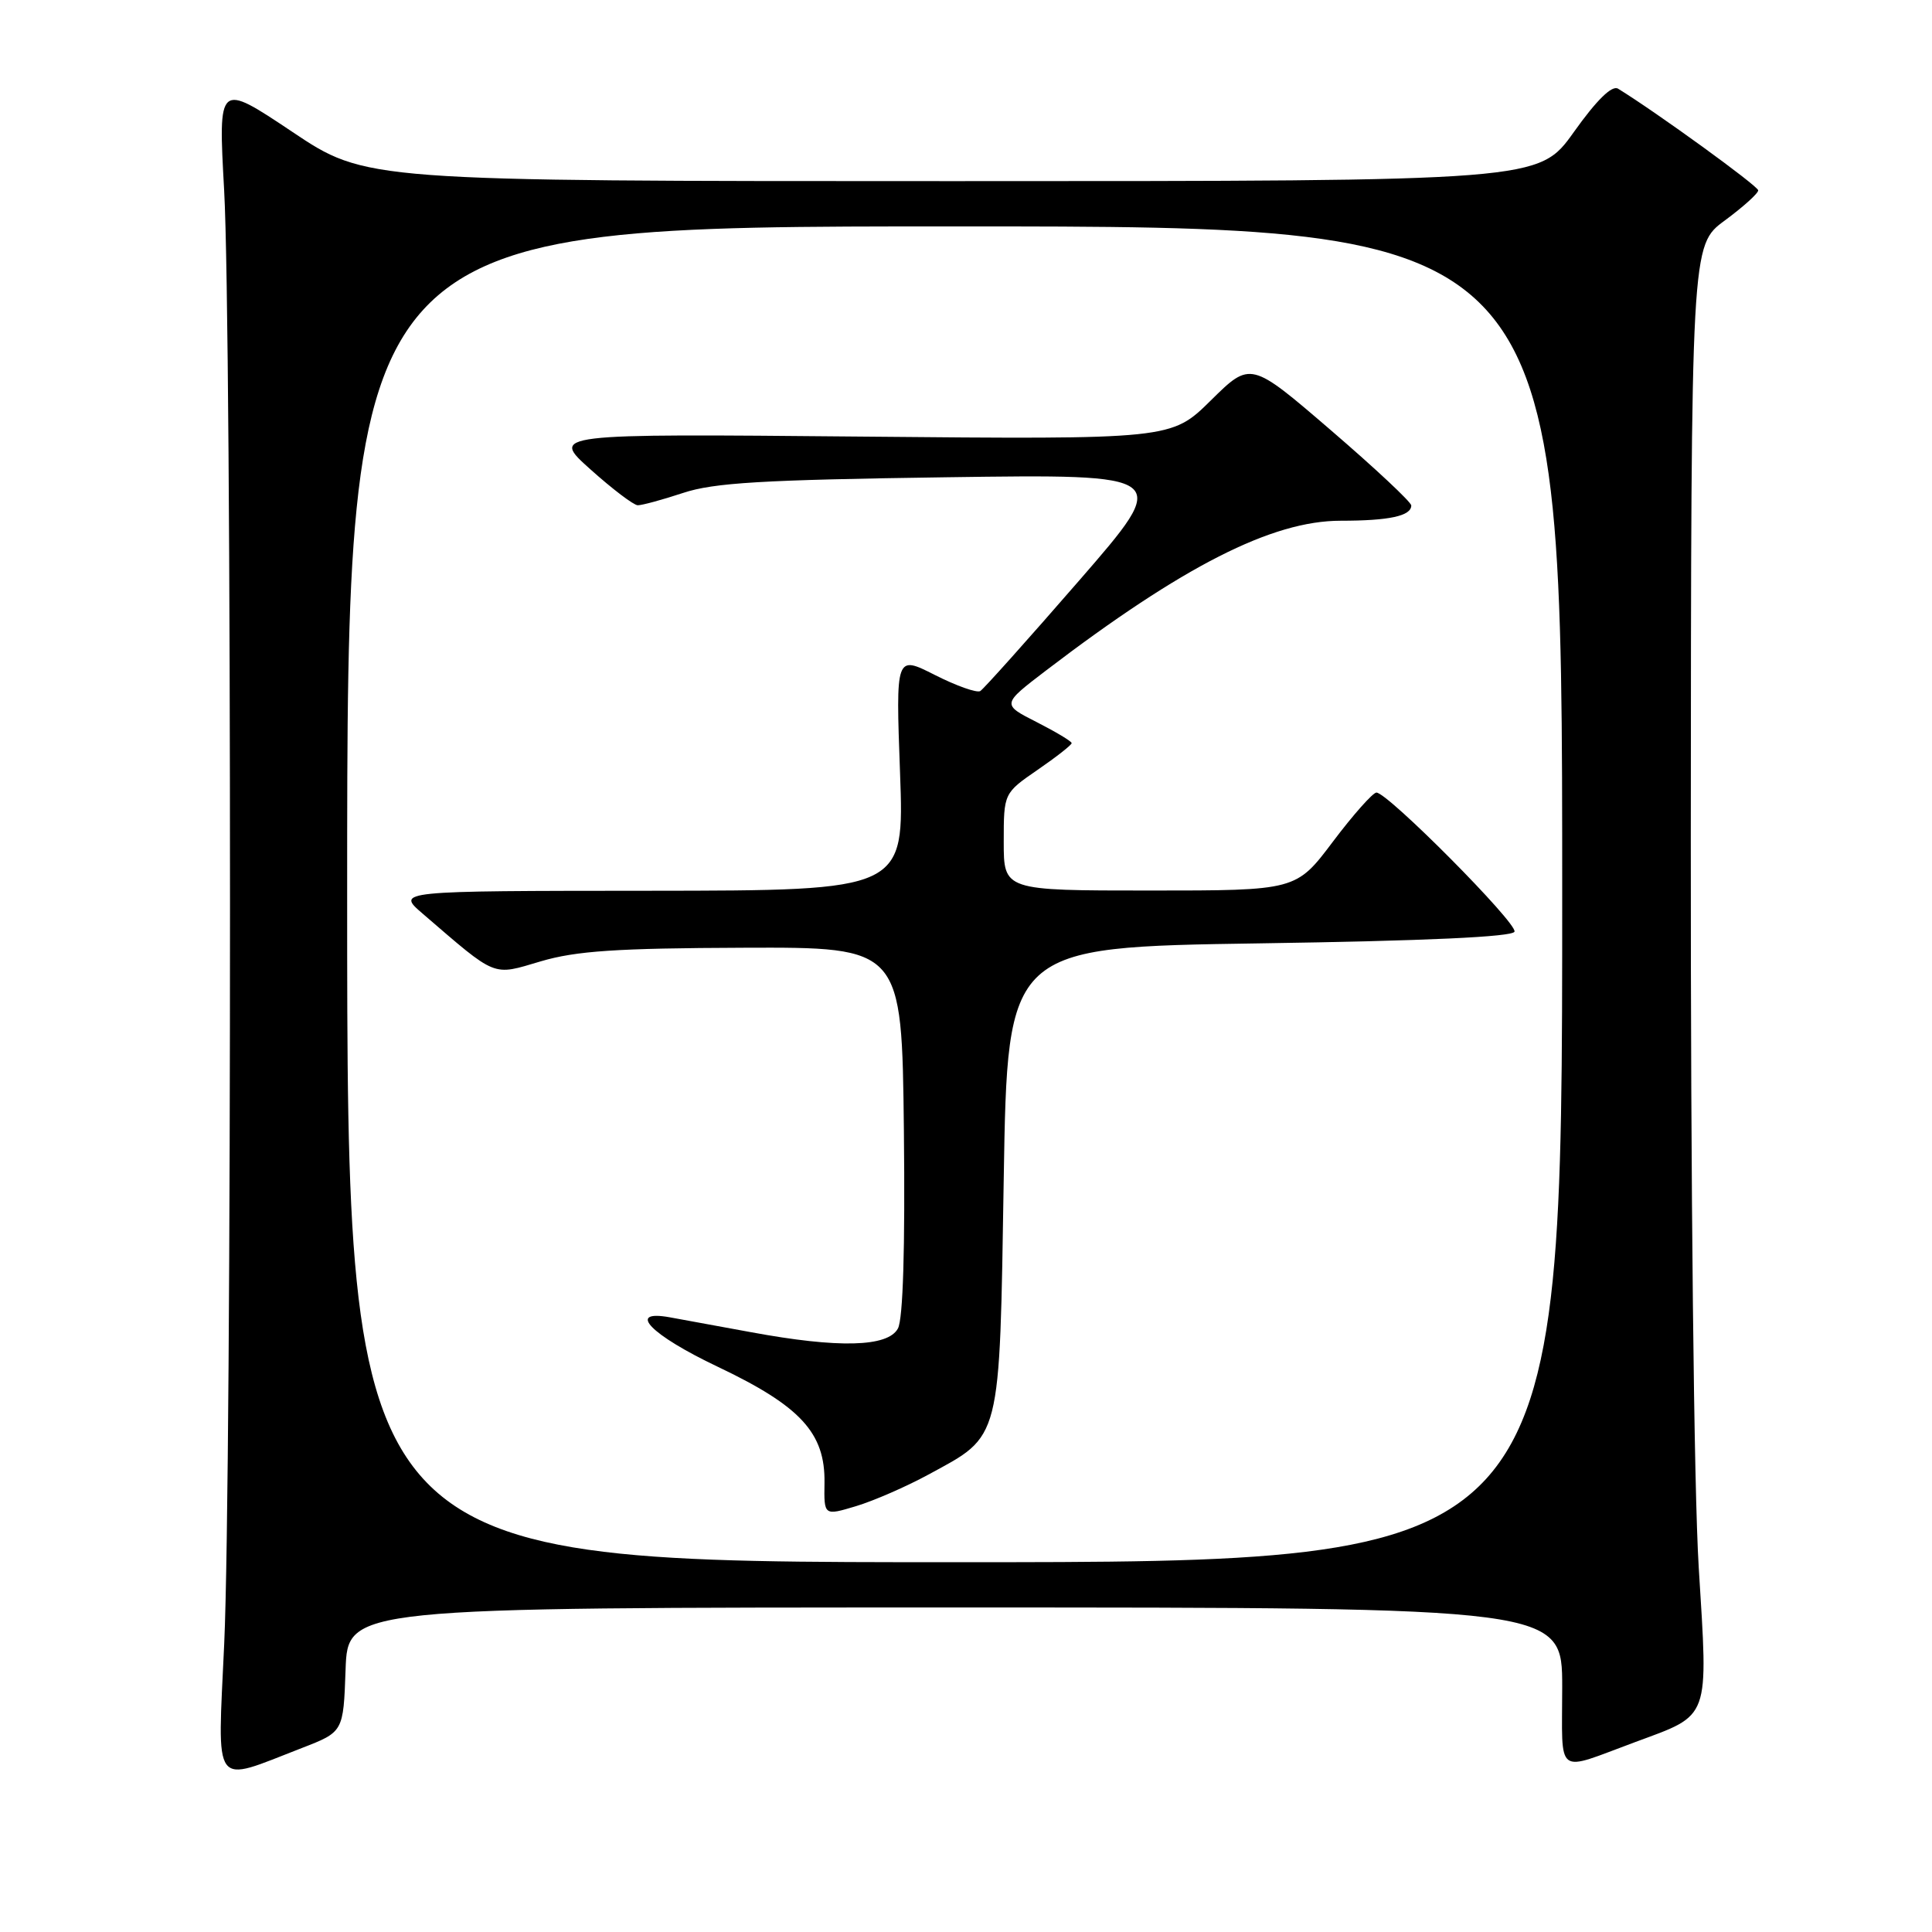 <?xml version="1.0" encoding="UTF-8" standalone="no"?>
<!DOCTYPE svg PUBLIC "-//W3C//DTD SVG 1.1//EN" "http://www.w3.org/Graphics/SVG/1.1/DTD/svg11.dtd" >
<svg xmlns="http://www.w3.org/2000/svg" xmlns:xlink="http://www.w3.org/1999/xlink" version="1.1" viewBox="0 0 256 256">
 <g >
 <path fill="currentColor"
d=" M 40.00 231.62 C 45.50 229.49 45.50 229.49 45.79 221.25 C 46.08 213.00 46.08 213.00 126.54 213.00 C 207.00 213.00 207.00 213.00 207.00 223.57 C 207.00 235.59 205.94 234.80 216.71 230.82 C 226.70 227.12 226.35 228.07 225.09 207.68 C 224.45 197.30 224.02 157.27 224.04 111.22 C 224.08 32.50 224.08 32.50 228.54 29.22 C 230.99 27.41 232.99 25.61 232.97 25.22 C 232.95 24.64 219.45 14.85 214.40 11.75 C 213.60 11.26 211.58 13.23 208.54 17.50 C 203.90 24.00 203.90 24.00 126.19 24.00 C 48.48 24.00 48.48 24.00 38.70 17.45 C 28.91 10.91 28.91 10.91 29.70 25.20 C 30.73 43.70 30.74 195.24 29.71 217.78 C 28.82 237.40 27.98 236.27 40.00 231.62 Z  M 46.00 118.50 C 46.00 30.00 46.00 30.00 126.50 30.00 C 207.00 30.00 207.00 30.00 207.00 118.50 C 207.00 207.00 207.00 207.00 126.50 207.00 C 46.00 207.00 46.00 207.00 46.00 118.50 Z  M 123.02 195.39 C 132.74 190.11 132.43 191.33 133.00 156.18 C 133.50 125.50 133.50 125.50 166.92 125.00 C 188.98 124.67 200.45 124.14 200.68 123.45 C 201.06 122.32 183.84 104.98 182.38 105.02 C 181.90 105.04 179.30 107.96 176.62 111.52 C 171.74 118.00 171.74 118.00 152.37 118.00 C 133.00 118.00 133.00 118.00 133.00 111.55 C 133.00 105.10 133.00 105.10 137.50 102.00 C 139.97 100.30 142.00 98.71 142.00 98.47 C 142.00 98.23 139.91 96.98 137.36 95.68 C 132.73 93.33 132.73 93.33 138.61 88.84 C 156.75 75.00 168.55 69.00 177.64 69.00 C 184.07 69.00 187.00 68.37 187.00 66.98 C 187.00 66.53 182.21 62.05 176.35 57.01 C 165.71 47.86 165.71 47.86 160.45 53.05 C 155.20 58.23 155.20 58.23 114.08 57.85 C 72.96 57.47 72.96 57.47 78.23 62.19 C 81.13 64.79 83.95 66.93 84.50 66.95 C 85.05 66.96 87.75 66.23 90.50 65.32 C 94.58 63.96 101.03 63.58 125.38 63.24 C 155.25 62.82 155.25 62.82 142.98 76.94 C 136.23 84.71 130.34 91.29 129.89 91.57 C 129.44 91.84 126.74 90.89 123.88 89.44 C 118.69 86.81 118.69 86.81 119.26 102.41 C 119.83 118.00 119.83 118.00 86.17 118.03 C 52.50 118.05 52.50 118.05 56.00 121.06 C 65.95 129.62 65.16 129.30 71.66 127.38 C 76.33 126.00 81.71 125.64 98.50 125.58 C 119.50 125.50 119.50 125.50 119.77 149.78 C 119.94 165.39 119.66 174.77 118.98 176.03 C 117.66 178.50 111.11 178.67 99.50 176.52 C 95.10 175.71 90.26 174.82 88.75 174.55 C 82.93 173.50 86.21 176.88 95.12 181.11 C 106.08 186.32 109.35 189.87 109.25 196.48 C 109.18 200.85 109.18 200.85 113.44 199.57 C 115.79 198.86 120.10 196.98 123.02 195.39 Z "/>
</g>
</svg>